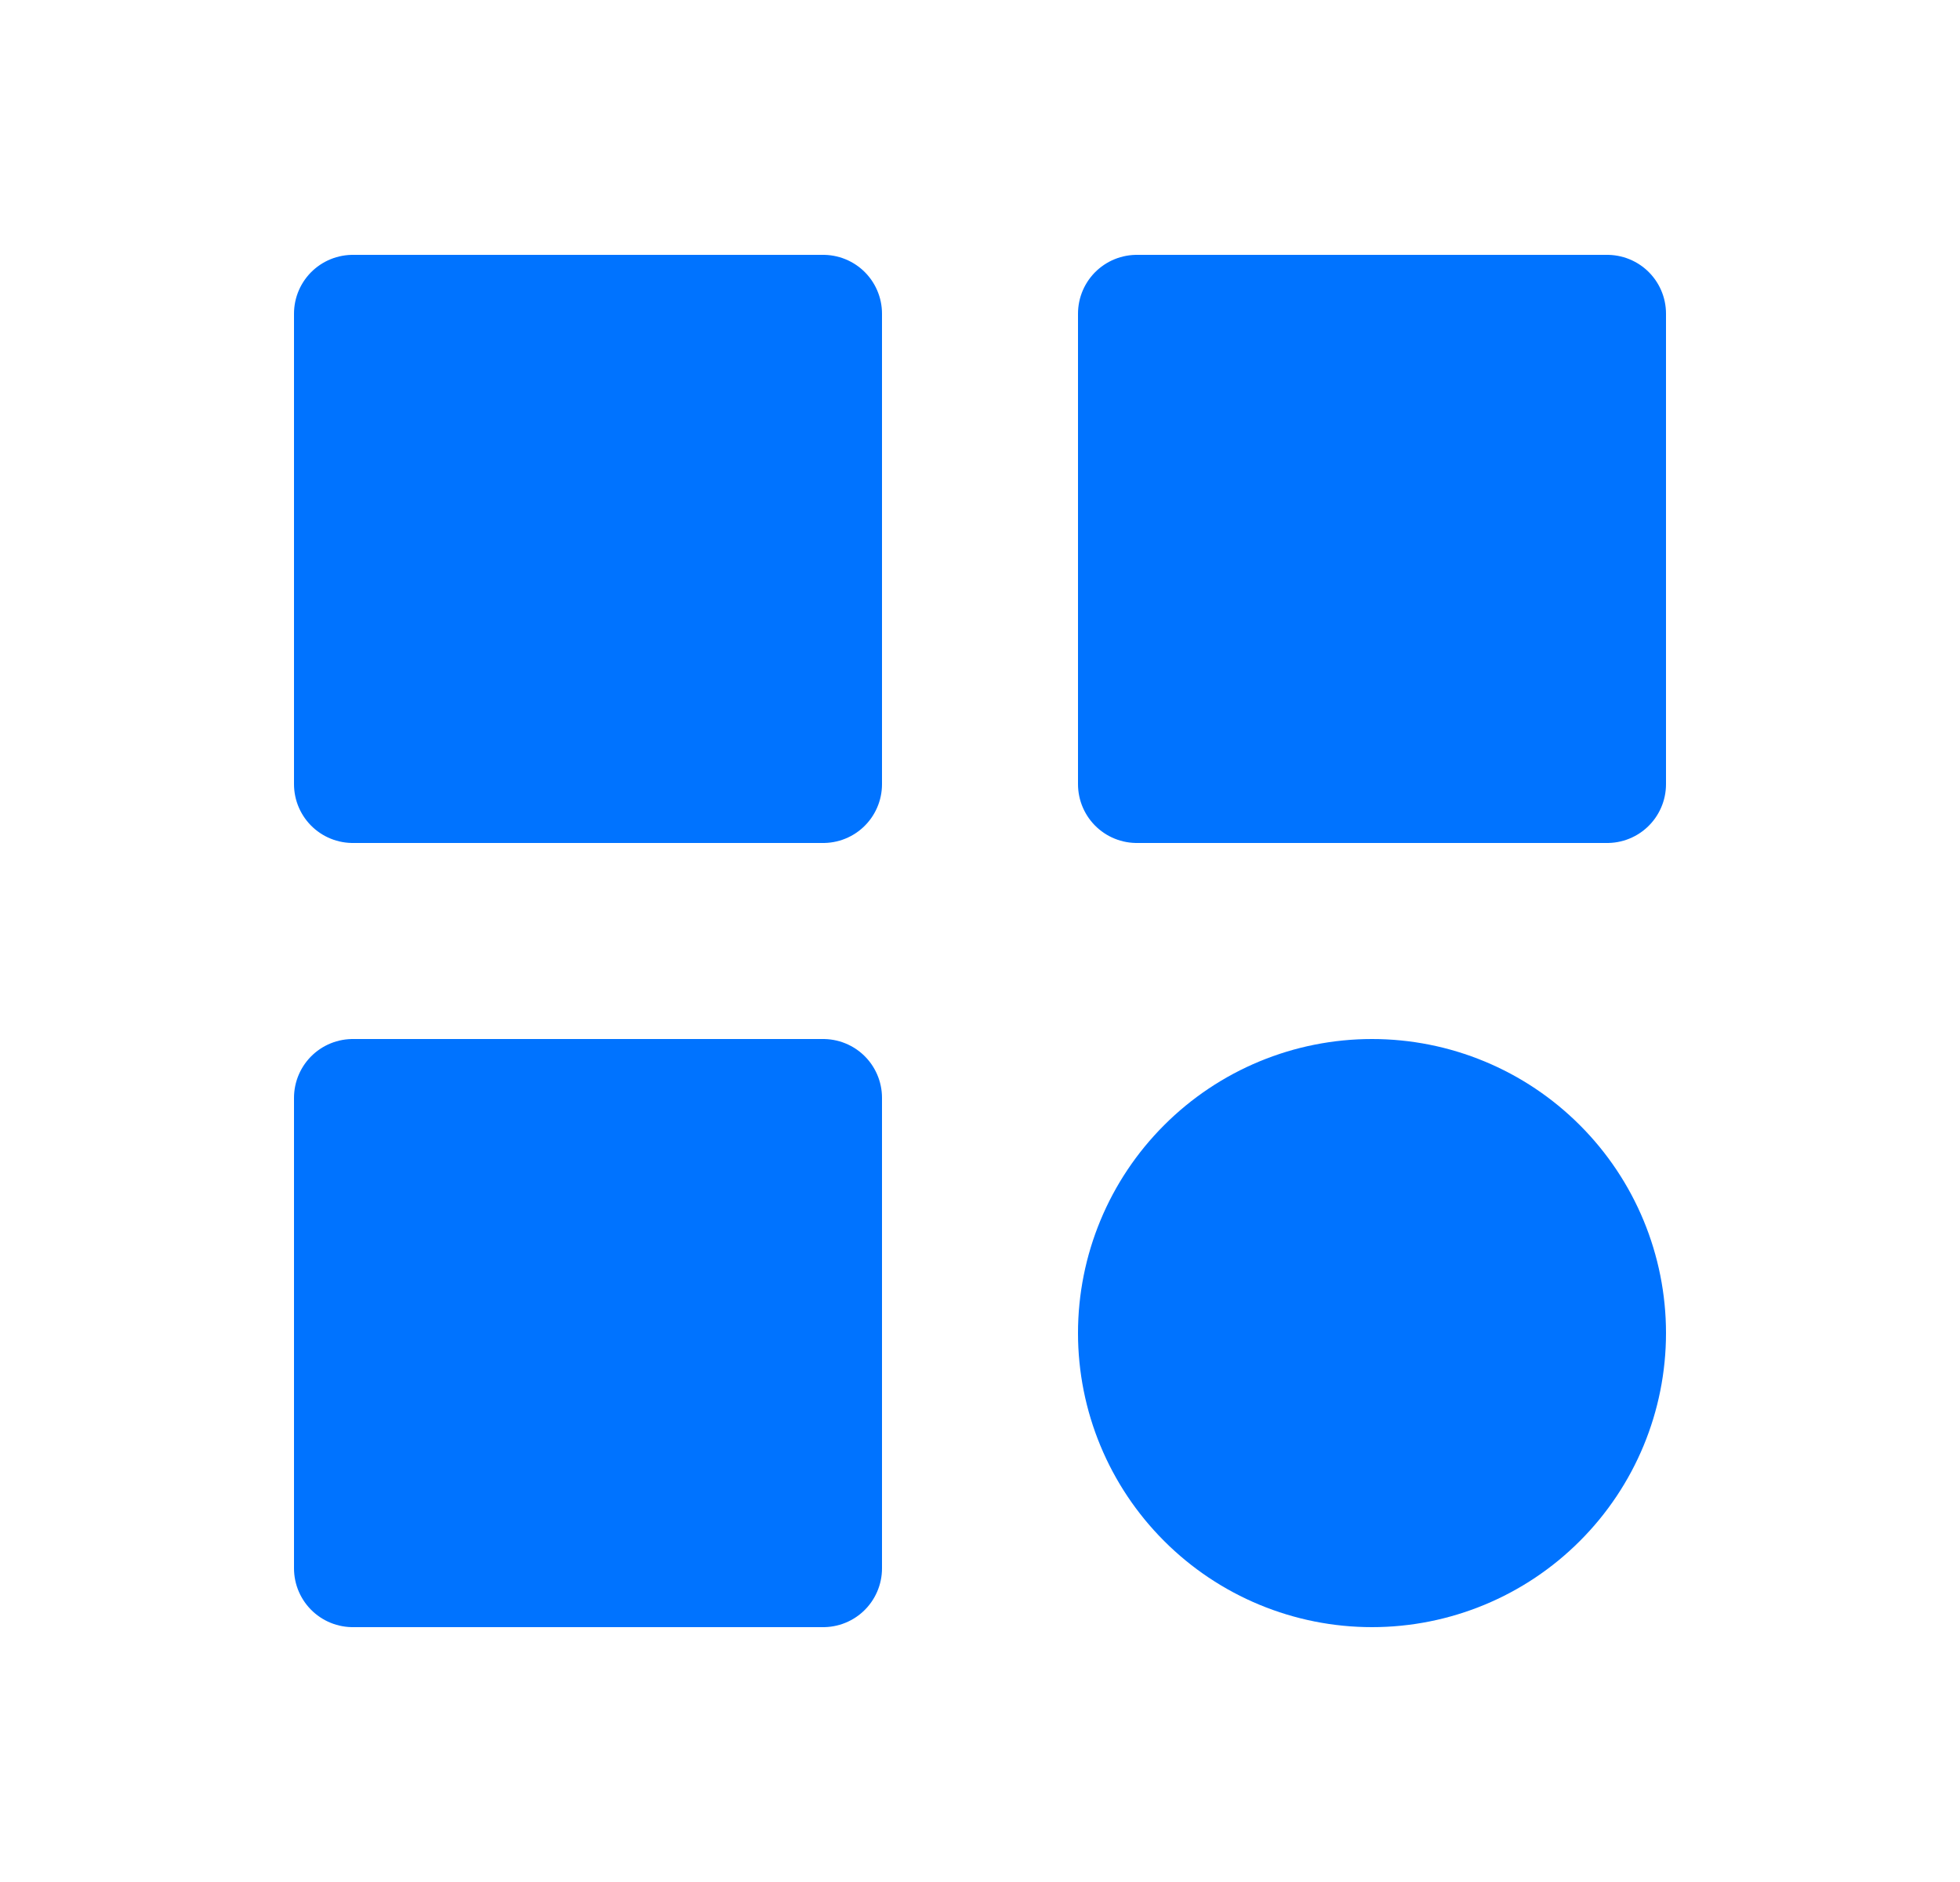 <svg width="25" height="24" viewBox="0 0 25 24" fill="none" xmlns="http://www.w3.org/2000/svg">
<g clip-path="url(#clip0_345_242)">
<path d="M4.5 4H10.5V10H4.5V4Z" fill="#0073FF" stroke="#0073FF" stroke-width="1.5" stroke-linecap="round" stroke-linejoin="round"/>
<path d="M14.5 4H20.5V10H14.5V4Z" fill="#0073FF" stroke="#0073FF" stroke-width="1.5" stroke-linecap="round" stroke-linejoin="round"/>
<path d="M4.5 14H10.5V20H4.5V14Z" fill="#0073FF" stroke="#0073FF" stroke-width="1.5" stroke-linecap="round" stroke-linejoin="round"/>
<path d="M14.5 17C14.5 17.796 14.816 18.559 15.379 19.121C15.941 19.684 16.704 20 17.5 20C18.296 20 19.059 19.684 19.621 19.121C20.184 18.559 20.5 17.796 20.5 17C20.5 16.204 20.184 15.441 19.621 14.879C19.059 14.316 18.296 14 17.5 14C16.704 14 15.941 14.316 15.379 14.879C14.816 15.441 14.5 16.204 14.5 17Z" fill="#0073FF" stroke="#0073FF" stroke-width="1.5" stroke-linecap="round" stroke-linejoin="round"/>
</g>
<defs>
<clipPath id="clip0_345_242">
<rect width="24" height="24" fill="white" transform="translate(0.5)"/>
</clipPath>
</defs>
</svg>
